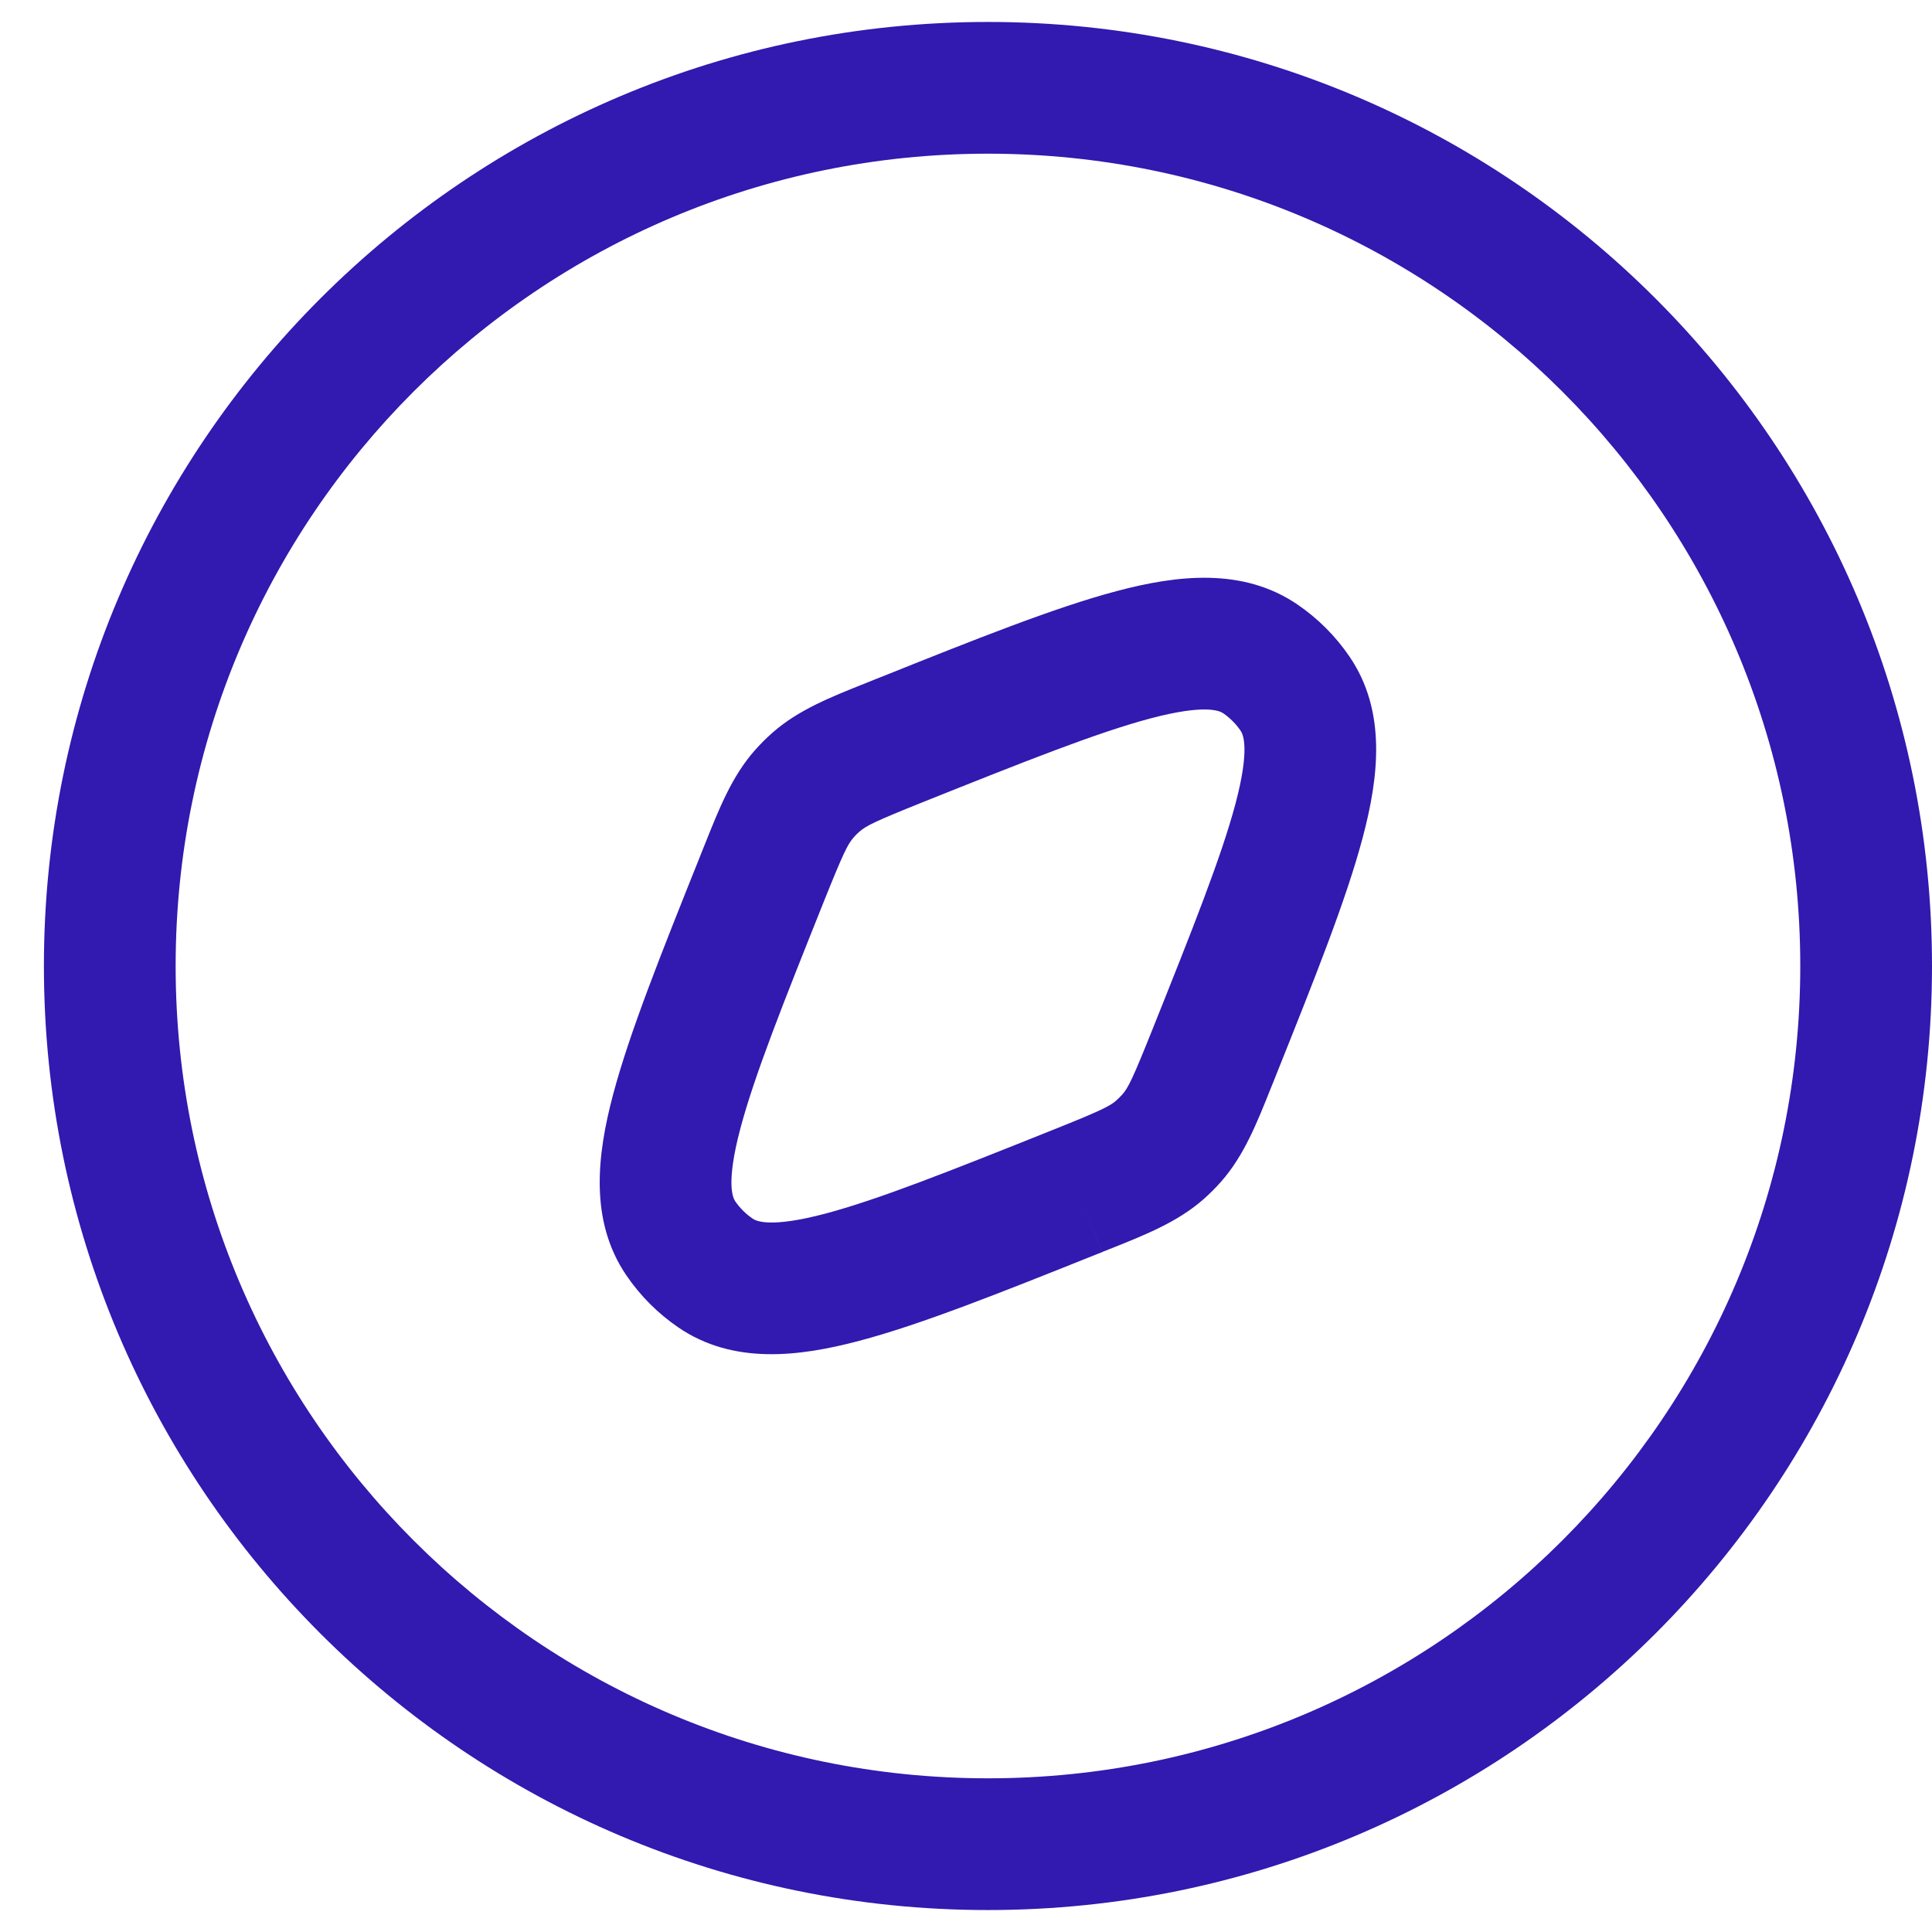 <svg
  width="22"
  height="22"
  viewBox="0 0 22 22"
  fill="none"
  xmlns="http://www.w3.org/2000/svg"
>
<path
    fill-rule="evenodd"
    clip-rule="evenodd"
    d="M11.25 1.75C6.141 1.75 2 5.891 2 11C2 16.109 6.141 20.25 11.25 20.25C16.359 20.25 20.5 16.109 20.5 11C20.5 5.891 16.359 1.75 11.25 1.75ZM0.5 11C0.5 5.063 5.313 0.25 11.25 0.25C17.187 0.25 22 5.063 22 11C22 16.937 17.187 21.75 11.25 21.75C5.313 21.75 0.5 16.937 0.5 11ZM13.099 8.181C12.494 8.342 11.679 8.666 10.504 9.136C9.963 9.353 9.862 9.404 9.788 9.469C9.763 9.49 9.74 9.513 9.719 9.538C9.654 9.612 9.603 9.713 9.386 10.254C8.916 11.429 8.592 12.244 8.431 12.849C8.264 13.479 8.346 13.64 8.372 13.679C8.426 13.757 8.493 13.824 8.571 13.877C8.61 13.904 8.771 13.986 9.401 13.819C10.006 13.658 10.821 13.334 11.995 12.864C12.537 12.647 12.638 12.596 12.712 12.531L13.206 13.095L12.712 12.531C12.736 12.509 12.759 12.486 12.781 12.462L13.345 12.956L12.781 12.462C12.846 12.388 12.897 12.287 13.114 11.745C13.584 10.571 13.908 9.756 14.069 9.151C14.236 8.521 14.154 8.36 14.127 8.321C14.074 8.243 14.007 8.176 13.929 8.122C13.89 8.096 13.729 8.014 13.099 8.181ZM12.715 6.731C13.404 6.548 14.151 6.46 14.772 6.882C15.006 7.041 15.209 7.244 15.368 7.478C15.79 8.099 15.701 8.845 15.518 9.535C15.332 10.239 14.972 11.14 14.527 12.252L14.507 12.303C14.495 12.331 14.484 12.359 14.473 12.386C14.31 12.796 14.165 13.158 13.909 13.451C13.844 13.525 13.775 13.594 13.701 13.659C13.408 13.915 13.046 14.06 12.636 14.223C12.609 14.234 12.581 14.245 12.553 14.256L12.274 13.56L12.553 14.257L12.502 14.277C11.39 14.722 10.489 15.082 9.785 15.268C9.095 15.451 8.349 15.54 7.728 15.118L8.15 14.498L7.728 15.118C7.494 14.959 7.291 14.756 7.132 14.522C6.71 13.901 6.798 13.154 6.981 12.465C7.168 11.76 7.528 10.86 7.973 9.748L7.993 9.697C8.005 9.669 8.016 9.641 8.027 9.613C8.19 9.204 8.334 8.842 8.591 8.549C8.656 8.475 8.725 8.406 8.799 8.341C9.092 8.084 9.454 7.94 9.863 7.777C9.891 7.766 9.919 7.755 9.947 7.743L9.998 7.723C11.11 7.278 12.01 6.918 12.715 6.731Z"
    fill="#3219AF"
  />
</svg>

